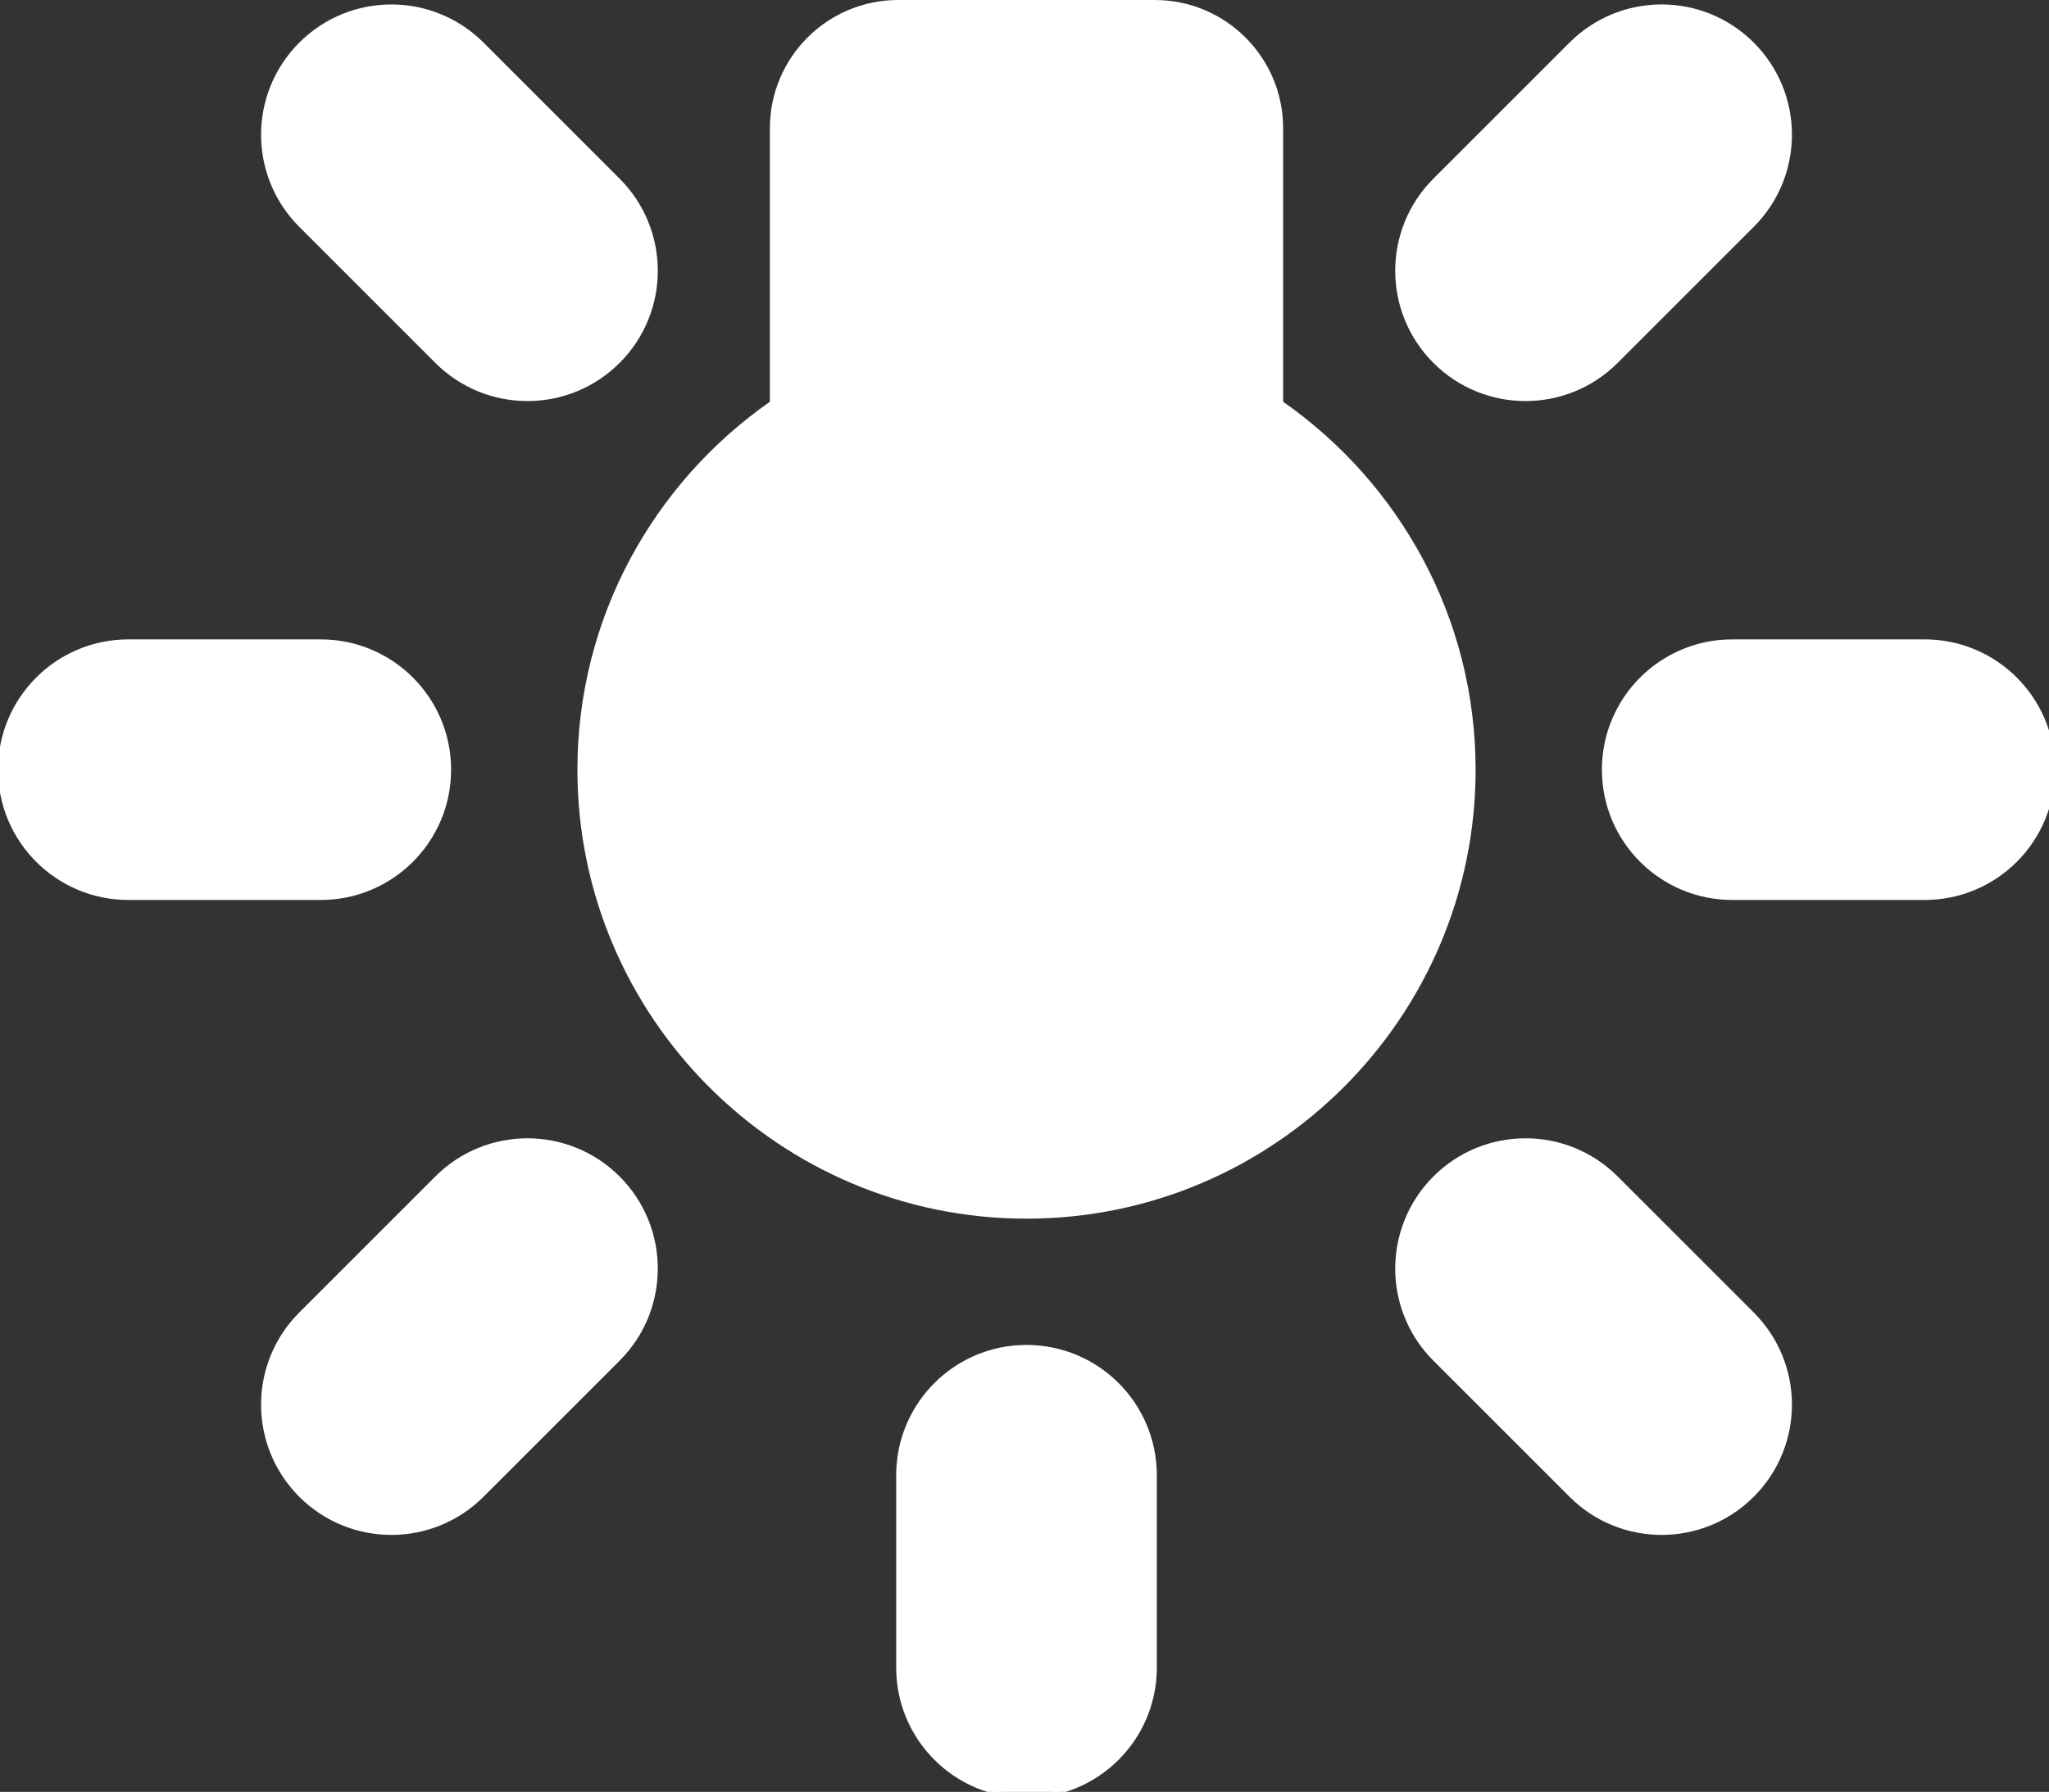 <?xml version="1.0" encoding="UTF-8" standalone="no" ?>
<!DOCTYPE svg PUBLIC "-//W3C//DTD SVG 1.1//EN" "http://www.w3.org/Graphics/SVG/1.1/DTD/svg11.dtd">
<svg xmlns="http://www.w3.org/2000/svg" xmlns:xlink="http://www.w3.org/1999/xlink" version="1.1" width="511" height="447" viewBox="0 0 511 447" xml:space="preserve">
<rect x="0" y="0" width="511" height="447" fill="#333333" stroke="none"/>
<desc>Created with Fabric.js 3.6.3</desc>
<defs>
</defs>
<rect x="0" y="0" width="100%" height="100%" fill="rgba(255, 255, 255, 0)"></rect>
<g transform="matrix(1 0 0 1 256 152)"  >
<path style="stroke: rgb(255,255,255); stroke-opacity: 0; stroke-width: 1; stroke-dasharray: none; stroke-linecap: butt; stroke-dashoffset: 0; stroke-linejoin: miter; stroke-miterlimit: 4; fill: rgb(255,255,255); fill-rule: nonzero; opacity: 1;"  transform=" translate(-256, -184)" d="M 320 132.219 V 64 c 0 -17.672 -14.328 -32 -32 -32 h -64 c -17.672 0 -32 14.328 -32 32 v 68.219 c -28.969 20.266 -48 53.82 -48 91.781 c 0 61.758 50.25 112 112 112 s 112 -50.242 112 -112 C 368 186.039 348.969 152.484 320 132.219 z" stroke-linecap="round" />
</g>
<g transform="matrix(1 0 0 1 456 192)"  >
<path style="stroke: rgb(255,255,255); stroke-width: 1; stroke-dasharray: none; stroke-linecap: butt; stroke-dashoffset: 0; stroke-linejoin: miter; stroke-miterlimit: 4; fill: rgb(255,255,255); fill-rule: nonzero; opacity: 1;"  transform=" translate(-456, -224)" d="M 480 192 h -48 c -17.672 0 -32 14.328 -32 32 s 14.328 32 32 32 h 48 c 17.672 0 32 -14.328 32 -32 S 497.672 192 480 192 z" stroke-linecap="round" />
</g>
<g transform="matrix(1 0 0 1 56 192)"  >
<path style="stroke: rgb(255,255,255); stroke-width: 1; stroke-dasharray: none; stroke-linecap: butt; stroke-dashoffset: 0; stroke-linejoin: miter; stroke-miterlimit: 4; fill: rgb(255,255,255); fill-rule: nonzero; opacity: 1;"  transform=" translate(-56, -224)" d="M 112 224 c 0 -17.672 -14.328 -32 -32 -32 H 32 c -17.672 0 -32 14.328 -32 32 s 14.328 32 32 32 h 48 C 97.672 256 112 241.672 112 224 z" stroke-linecap="round" />
</g>
<g transform="matrix(1 0 0 1 397.42 50.58)"  >
<path style="stroke: rgb(255,255,255); stroke-width: 1; stroke-dasharray: none; stroke-linecap: butt; stroke-dashoffset: 0; stroke-linejoin: miter; stroke-miterlimit: 4; fill: rgb(255,255,255); fill-rule: nonzero; opacity: 1;"  transform=" translate(-397.42, -82.58)" d="M 380.453 131.547 c 8.188 0 16.375 -3.125 22.625 -9.375 l 33.938 -33.938 c 12.5 -12.492 12.5 -32.758 0 -45.25 c -12.5 -12.5 -32.75 -12.5 -45.25 0 l -33.938 33.937 c -12.5 12.492 -12.5 32.758 0 45.25 C 364.078 128.422 372.266 131.547 380.453 131.547 z" stroke-linecap="round" />
</g>
<g transform="matrix(1 0 0 1 114.58 333.42)"  >
<path style="stroke: rgb(255,255,255); stroke-width: 1; stroke-dasharray: none; stroke-linecap: butt; stroke-dashoffset: 0; stroke-linejoin: miter; stroke-miterlimit: 4; fill: rgb(255,255,255); fill-rule: nonzero; opacity: 1;"  transform=" translate(-114.58, -365.42)" d="M 108.922 325.828 l -33.938 33.938 c -12.5 12.492 -12.5 32.758 0 45.25 c 6.25 6.25 14.438 9.375 22.625 9.375 s 16.375 -3.125 22.625 -9.375 l 33.937 -33.938 c 12.5 -12.492 12.5 -32.758 0 -45.25 C 141.672 313.328 121.422 313.328 108.922 325.828 z" stroke-linecap="round" />
</g>
<g transform="matrix(1 0 0 1 397.42 333.42)"  >
<path style="stroke: rgb(255,255,255); stroke-width: 1; stroke-dasharray: none; stroke-linecap: butt; stroke-dashoffset: 0; stroke-linejoin: miter; stroke-miterlimit: 4; fill: rgb(255,255,255); fill-rule: nonzero; opacity: 1;"  transform=" translate(-397.42, -365.42)" d="M 403.078 325.828 c -12.5 -12.5 -32.75 -12.5 -45.25 0 c -12.5 12.492 -12.5 32.758 0 45.25 l 33.938 33.938 c 6.25 6.25 14.438 9.375 22.625 9.375 s 16.375 -3.125 22.625 -9.375 c 12.5 -12.492 12.5 -32.758 0 -45.25 L 403.078 325.828 z" stroke-linecap="round" />
</g>
<g transform="matrix(1 0 0 1 114.58 50.58)"  >
<path style="stroke: rgb(255,255,255); stroke-width: 1; stroke-dasharray: none; stroke-linecap: butt; stroke-dashoffset: 0; stroke-linejoin: miter; stroke-miterlimit: 4; fill: rgb(255,255,255); fill-rule: nonzero; opacity: 1;"  transform=" translate(-114.58, -82.58)" d="M 108.922 122.172 c 6.25 6.25 14.438 9.375 22.625 9.375 s 16.375 -3.125 22.625 -9.375 c 12.5 -12.492 12.5 -32.758 0 -45.25 l -33.937 -33.937 c -12.5 -12.5 -32.75 -12.5 -45.25 0 c -12.5 12.492 -12.5 32.758 0 45.25 L 108.922 122.172 z" stroke-linecap="round" />
</g>
<g transform="matrix(1 0 0 1 256 392)"  >
<path style="stroke: rgb(255,255,255); stroke-width: 1; stroke-dasharray: none; stroke-linecap: butt; stroke-dashoffset: 0; stroke-linejoin: miter; stroke-miterlimit: 4; fill: rgb(255,255,255); fill-rule: nonzero; opacity: 1;"  transform=" translate(-256, -424)" d="M 256 368 c -17.672 0 -32 14.328 -32 32 v 48 c 0 17.672 14.328 32 32 32 c 17.672 0 32 -14.328 32 -32 v -48 C 288 382.328 273.672 368 256 368 z" stroke-linecap="round" />
</g>
</svg>